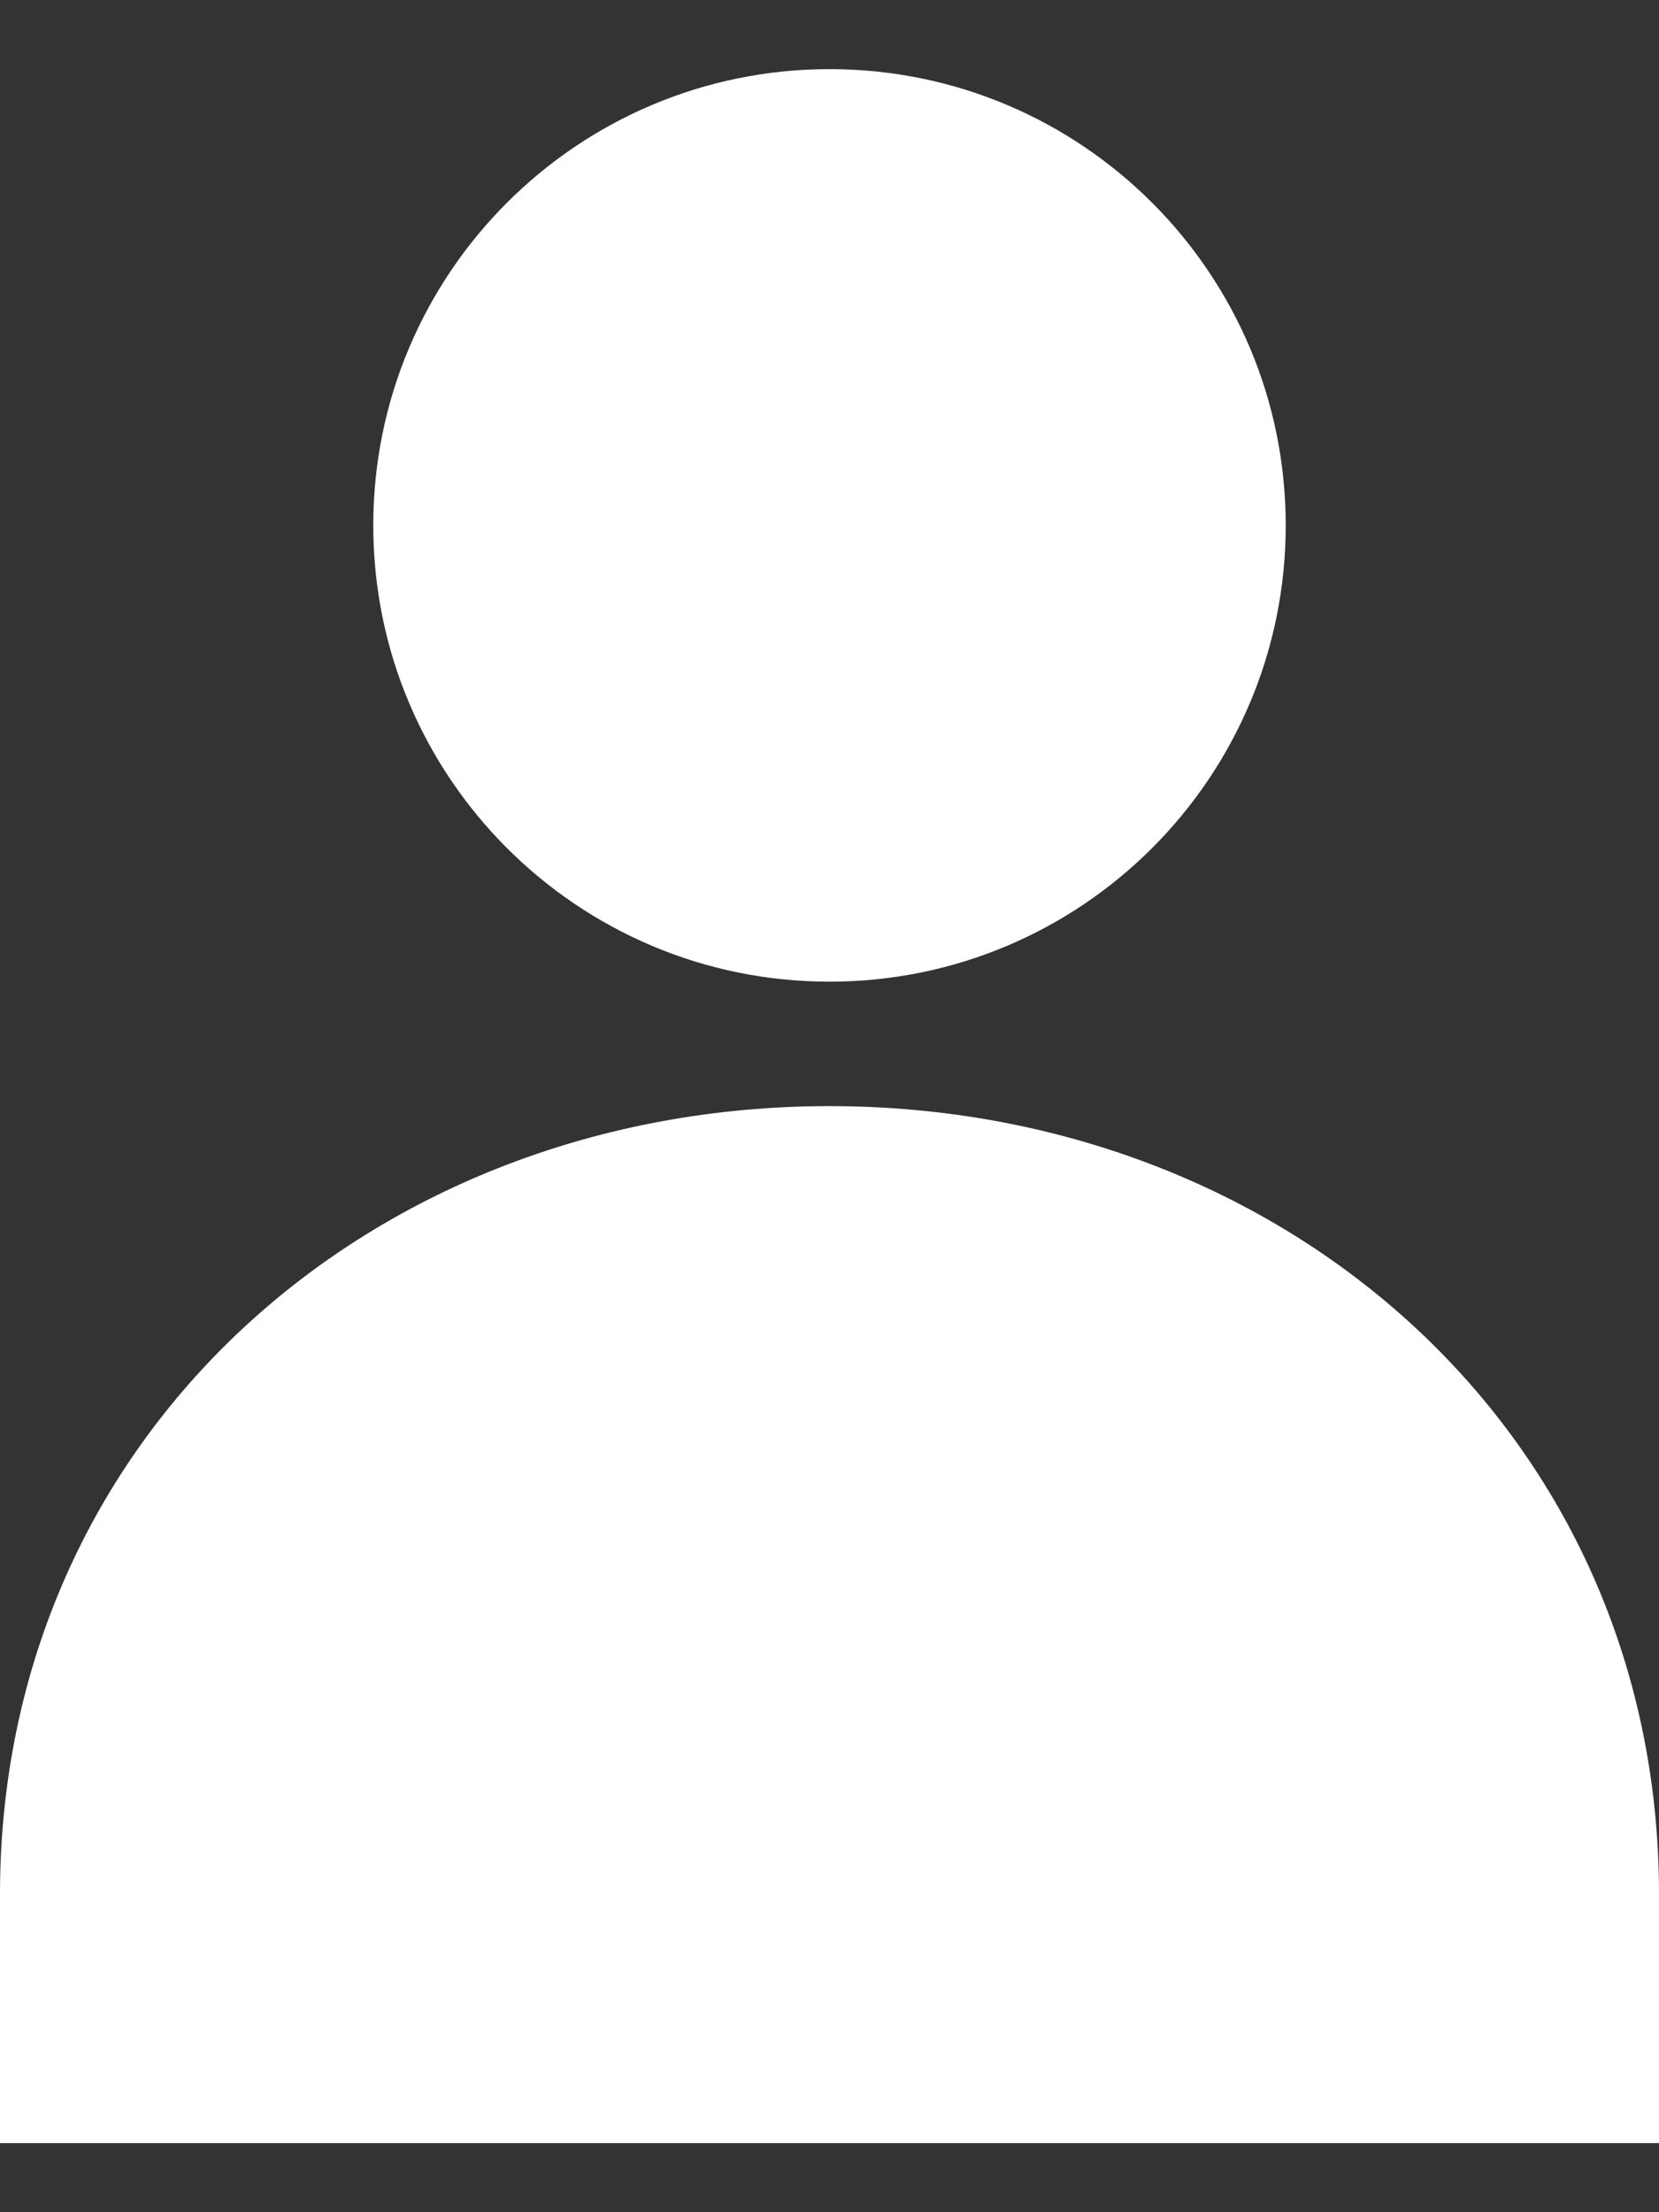 <svg width="12" height="16" viewBox="0 0 12 16" fill="none" xmlns="http://www.w3.org/2000/svg">
<rect x="0" y="0" width="12" height="16" fill="#333333" stroke="none"/>
<path d="M6 7.1C7.823 7.1 9.3 5.623 9.3 3.8C9.3 1.977 7.823 0.5 6 0.5C4.178 0.5 2.7 1.977 2.7 3.8C2.7 5.623 4.178 7.1 6 7.1Z" fill="white"/>
<path d="M12 13.7C12 10.386 9.314 8 6 8C2.686 8 0 10.386 0 13.7V15.5H12V13.7Z" fill="white"/>
</svg>
